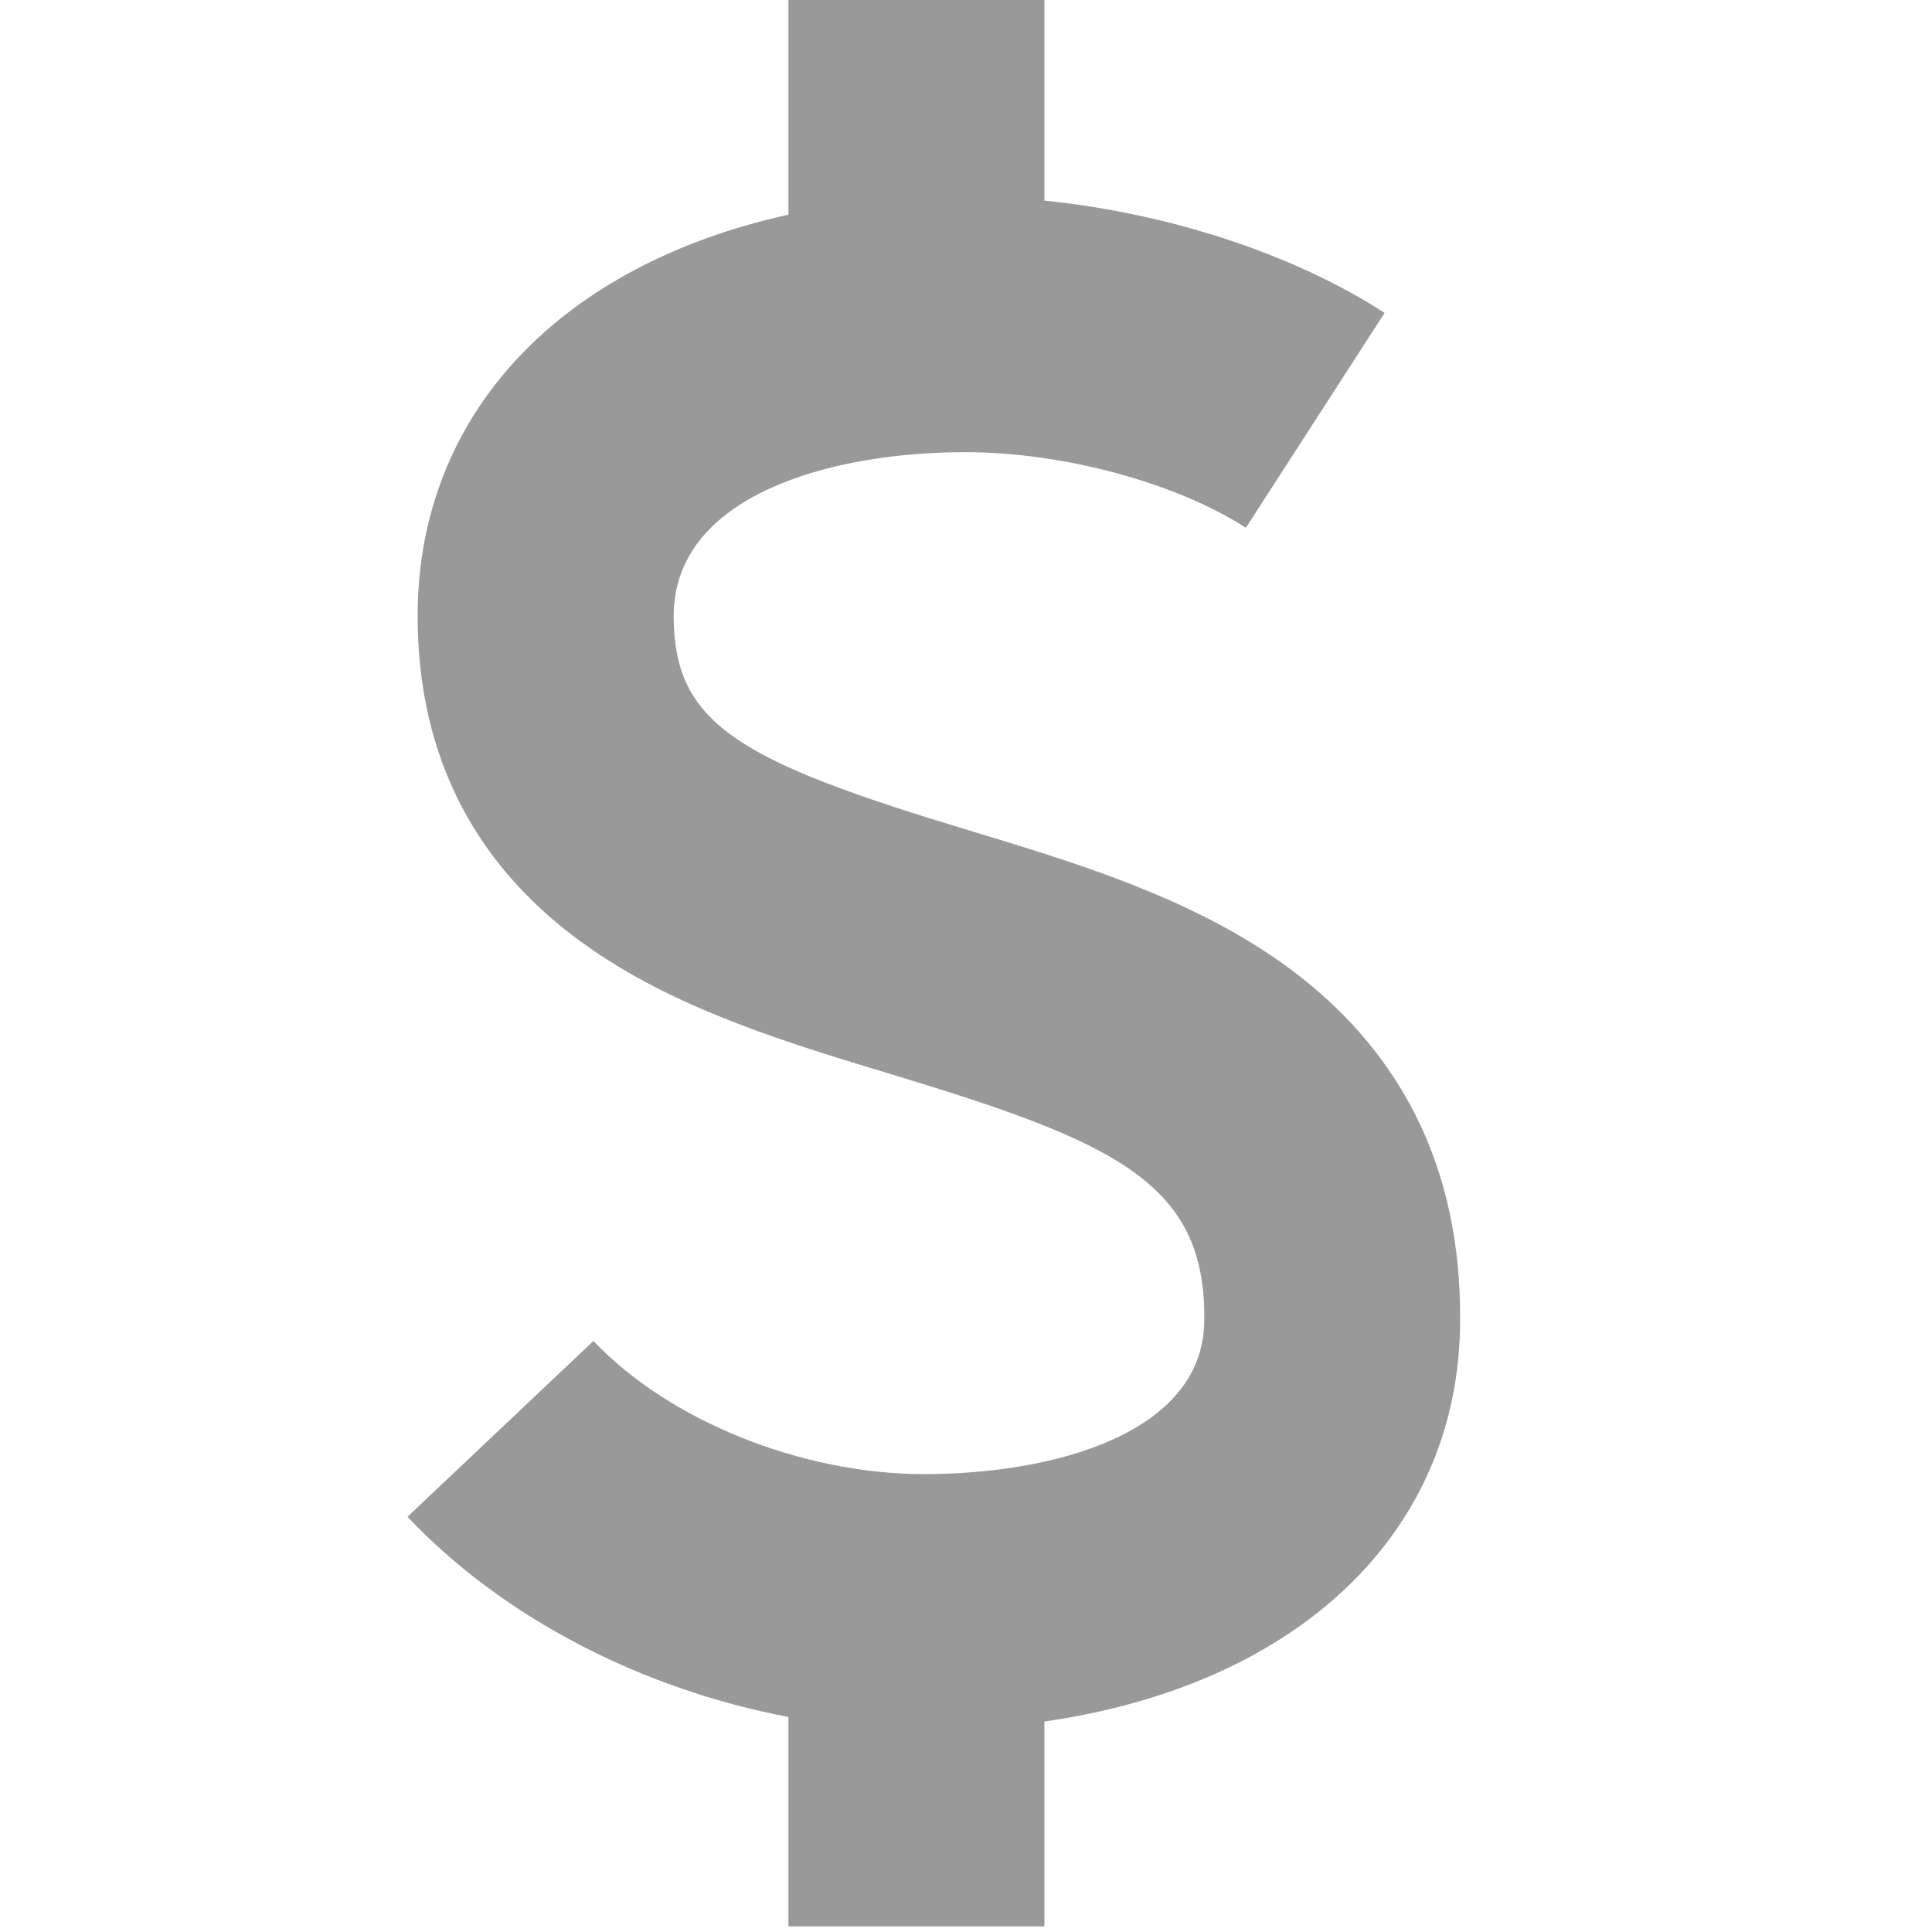 <?xml version="1.0" encoding="UTF-8"?>
<svg width="24px" height="24px" viewBox="0 0 24 24" version="1.1" xmlns="http://www.w3.org/2000/svg" xmlns:xlink="http://www.w3.org/1999/xlink">
    <title>Earnings_Inactive</title>
    <g id="Earnings_Inactive" stroke="none" stroke-width="1" fill="none" fill-rule="evenodd" opacity="0.4">
        <g id="dollar-currency-symbol" transform="translate(5, 0)" fill="#000000" fill-rule="nonzero">
            <path d="M13.138,16.401 C13.152,14.508 12.404,13.01 10.911,11.953 C9.758,11.139 8.359,10.714 7.006,10.306 C4.187,9.452 3.369,9.001 3.369,7.653 C3.369,6.152 5.32,5.617 6.991,5.617 C8.208,5.617 9.607,5.996 10.477,6.556 L12.2,3.887 C11.064,3.151 9.509,2.648 7.974,2.492 L7.974,0 L4.794,0 L4.794,2.667 C1.968,3.289 0.188,5.136 0.188,7.653 C0.188,9.416 0.921,10.815 2.362,11.801 C3.457,12.554 4.794,12.958 6.085,13.349 C8.85,14.185 9.973,14.694 9.96,16.381 L9.96,16.393 C9.96,17.809 8.084,18.312 6.477,18.312 C4.958,18.312 3.307,17.647 2.372,16.658 L0.062,18.842 C1.247,20.096 2.969,20.982 4.794,21.329 L4.794,23.93 L7.974,23.93 L7.974,21.385 C11.114,20.936 13.135,19.045 13.138,16.401 Z" id="Path"></path>
        </g>
    </g>
</svg>